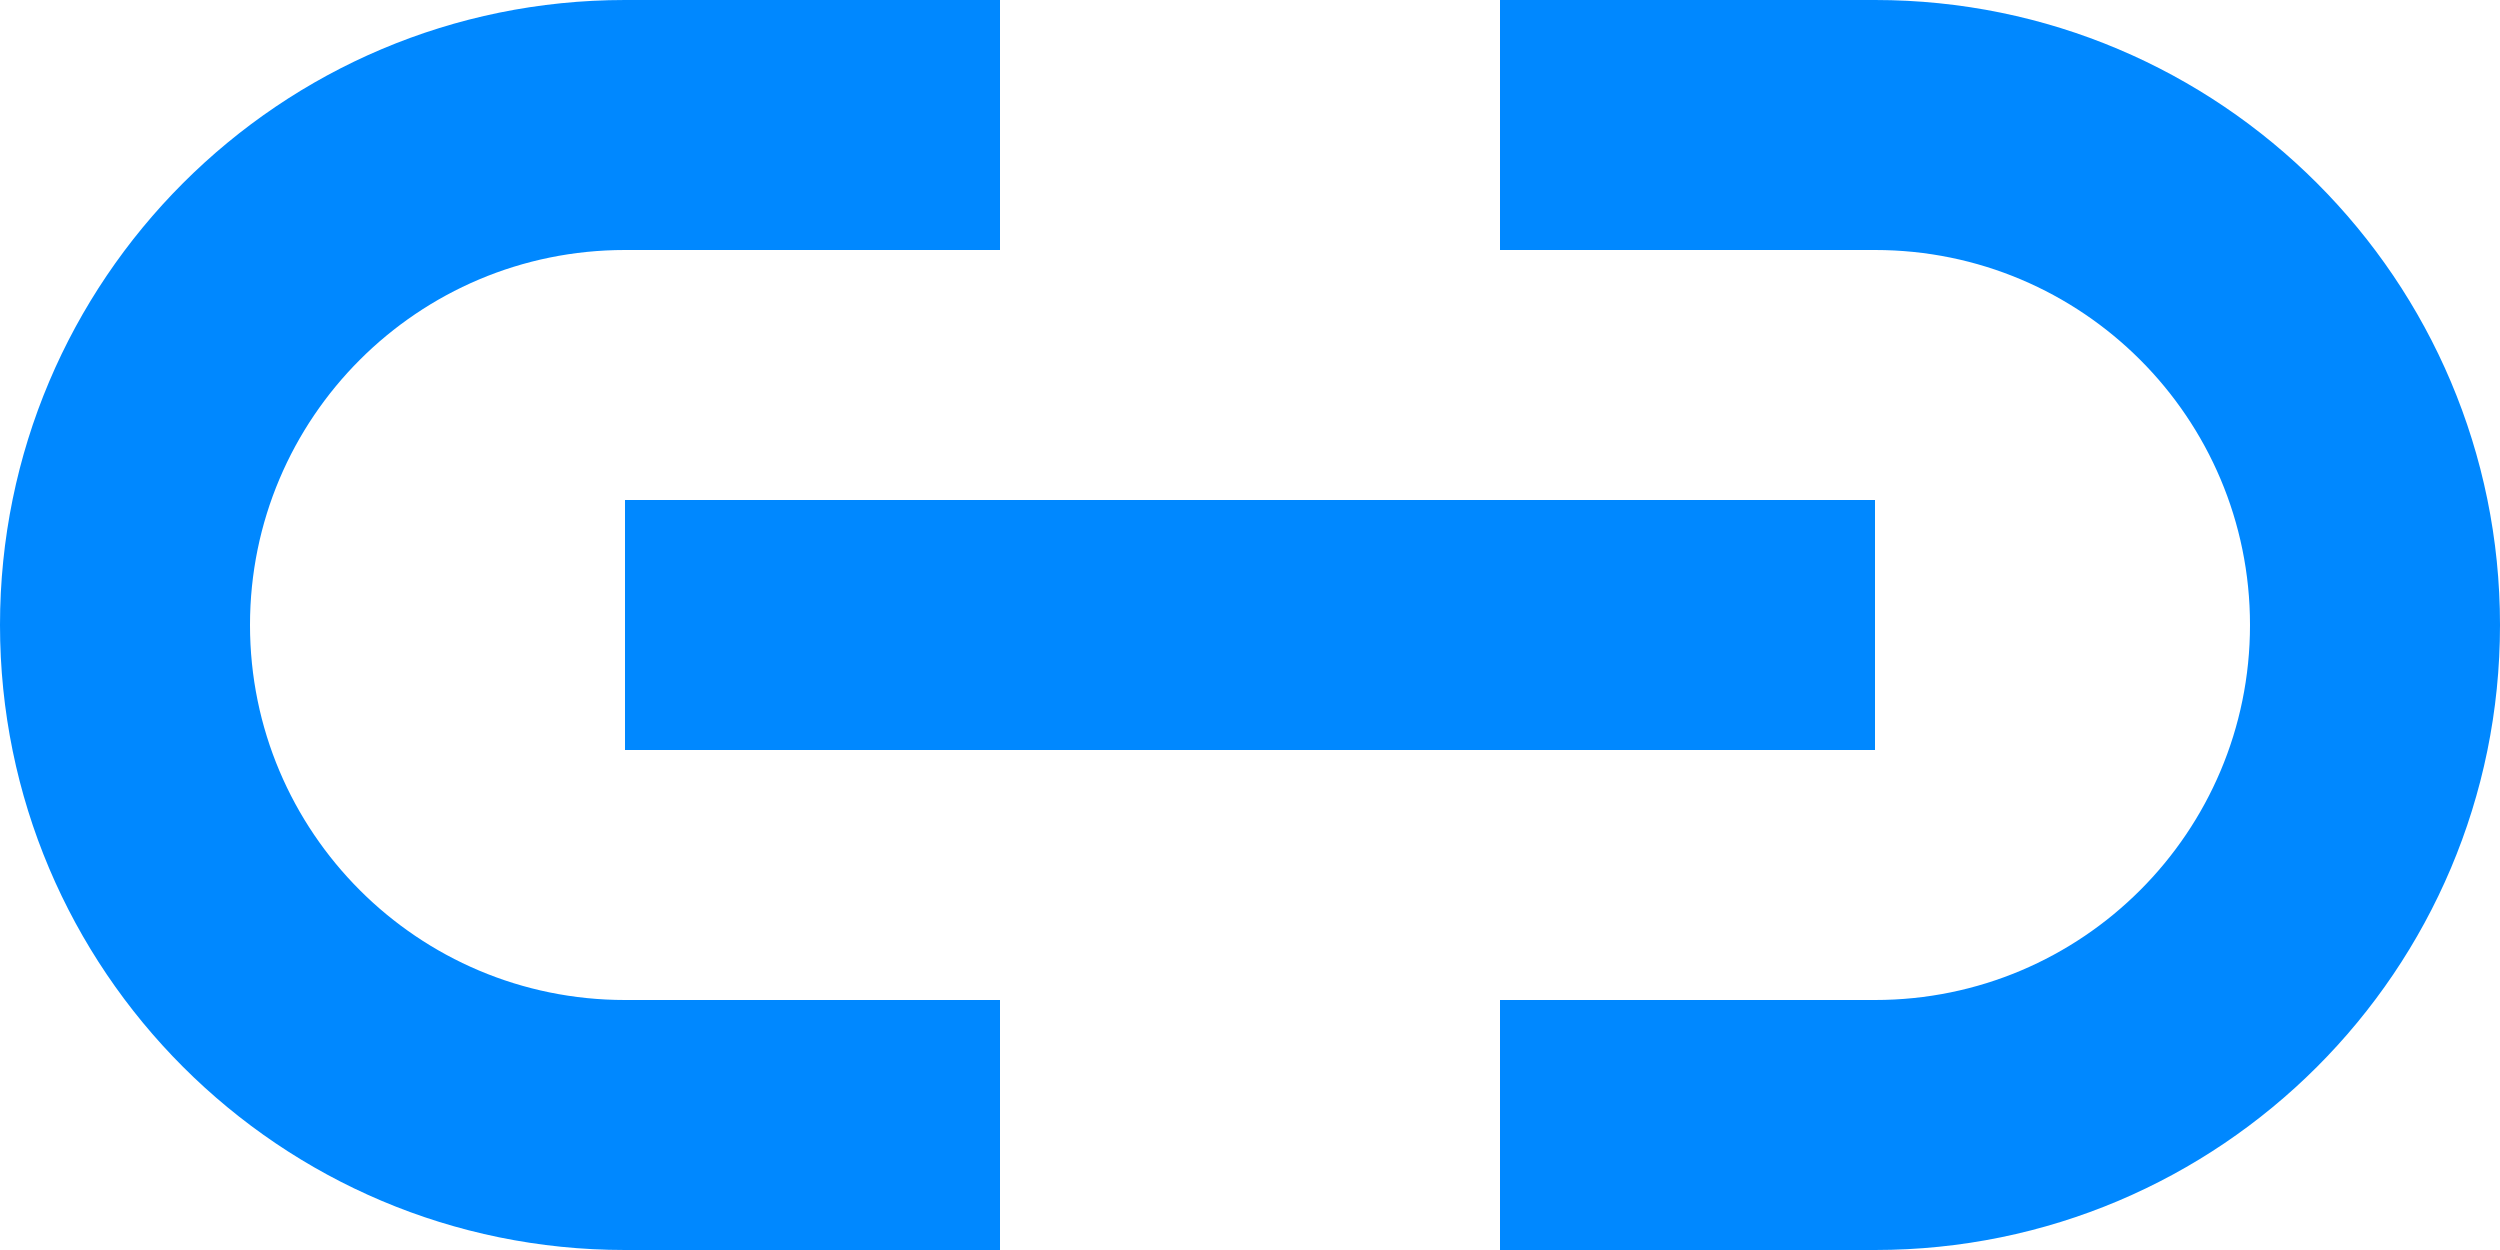<svg width="20" height="10" viewBox="0 0 20 10" fill="none" xmlns="http://www.w3.org/2000/svg">
<path d="M8 8V10H5C2.239 10 0 7.761 0 5C0 2.239 2.239 0 5 0H8V2H5C3.343 2 2 3.343 2 5C2 6.657 3.343 8 5 8H8Z" fill="#0088FF"/>
<path d="M12 2V0H15C17.761 0 20 2.239 20 5C20 7.761 17.761 10 15 10H12V8H15C16.657 8 18 6.657 18 5C18 3.343 16.657 2 15 2H12Z" fill="#0088FF"/>
<path d="M15 4H5V6H15V4Z" fill="#0088FF"/>
</svg>

